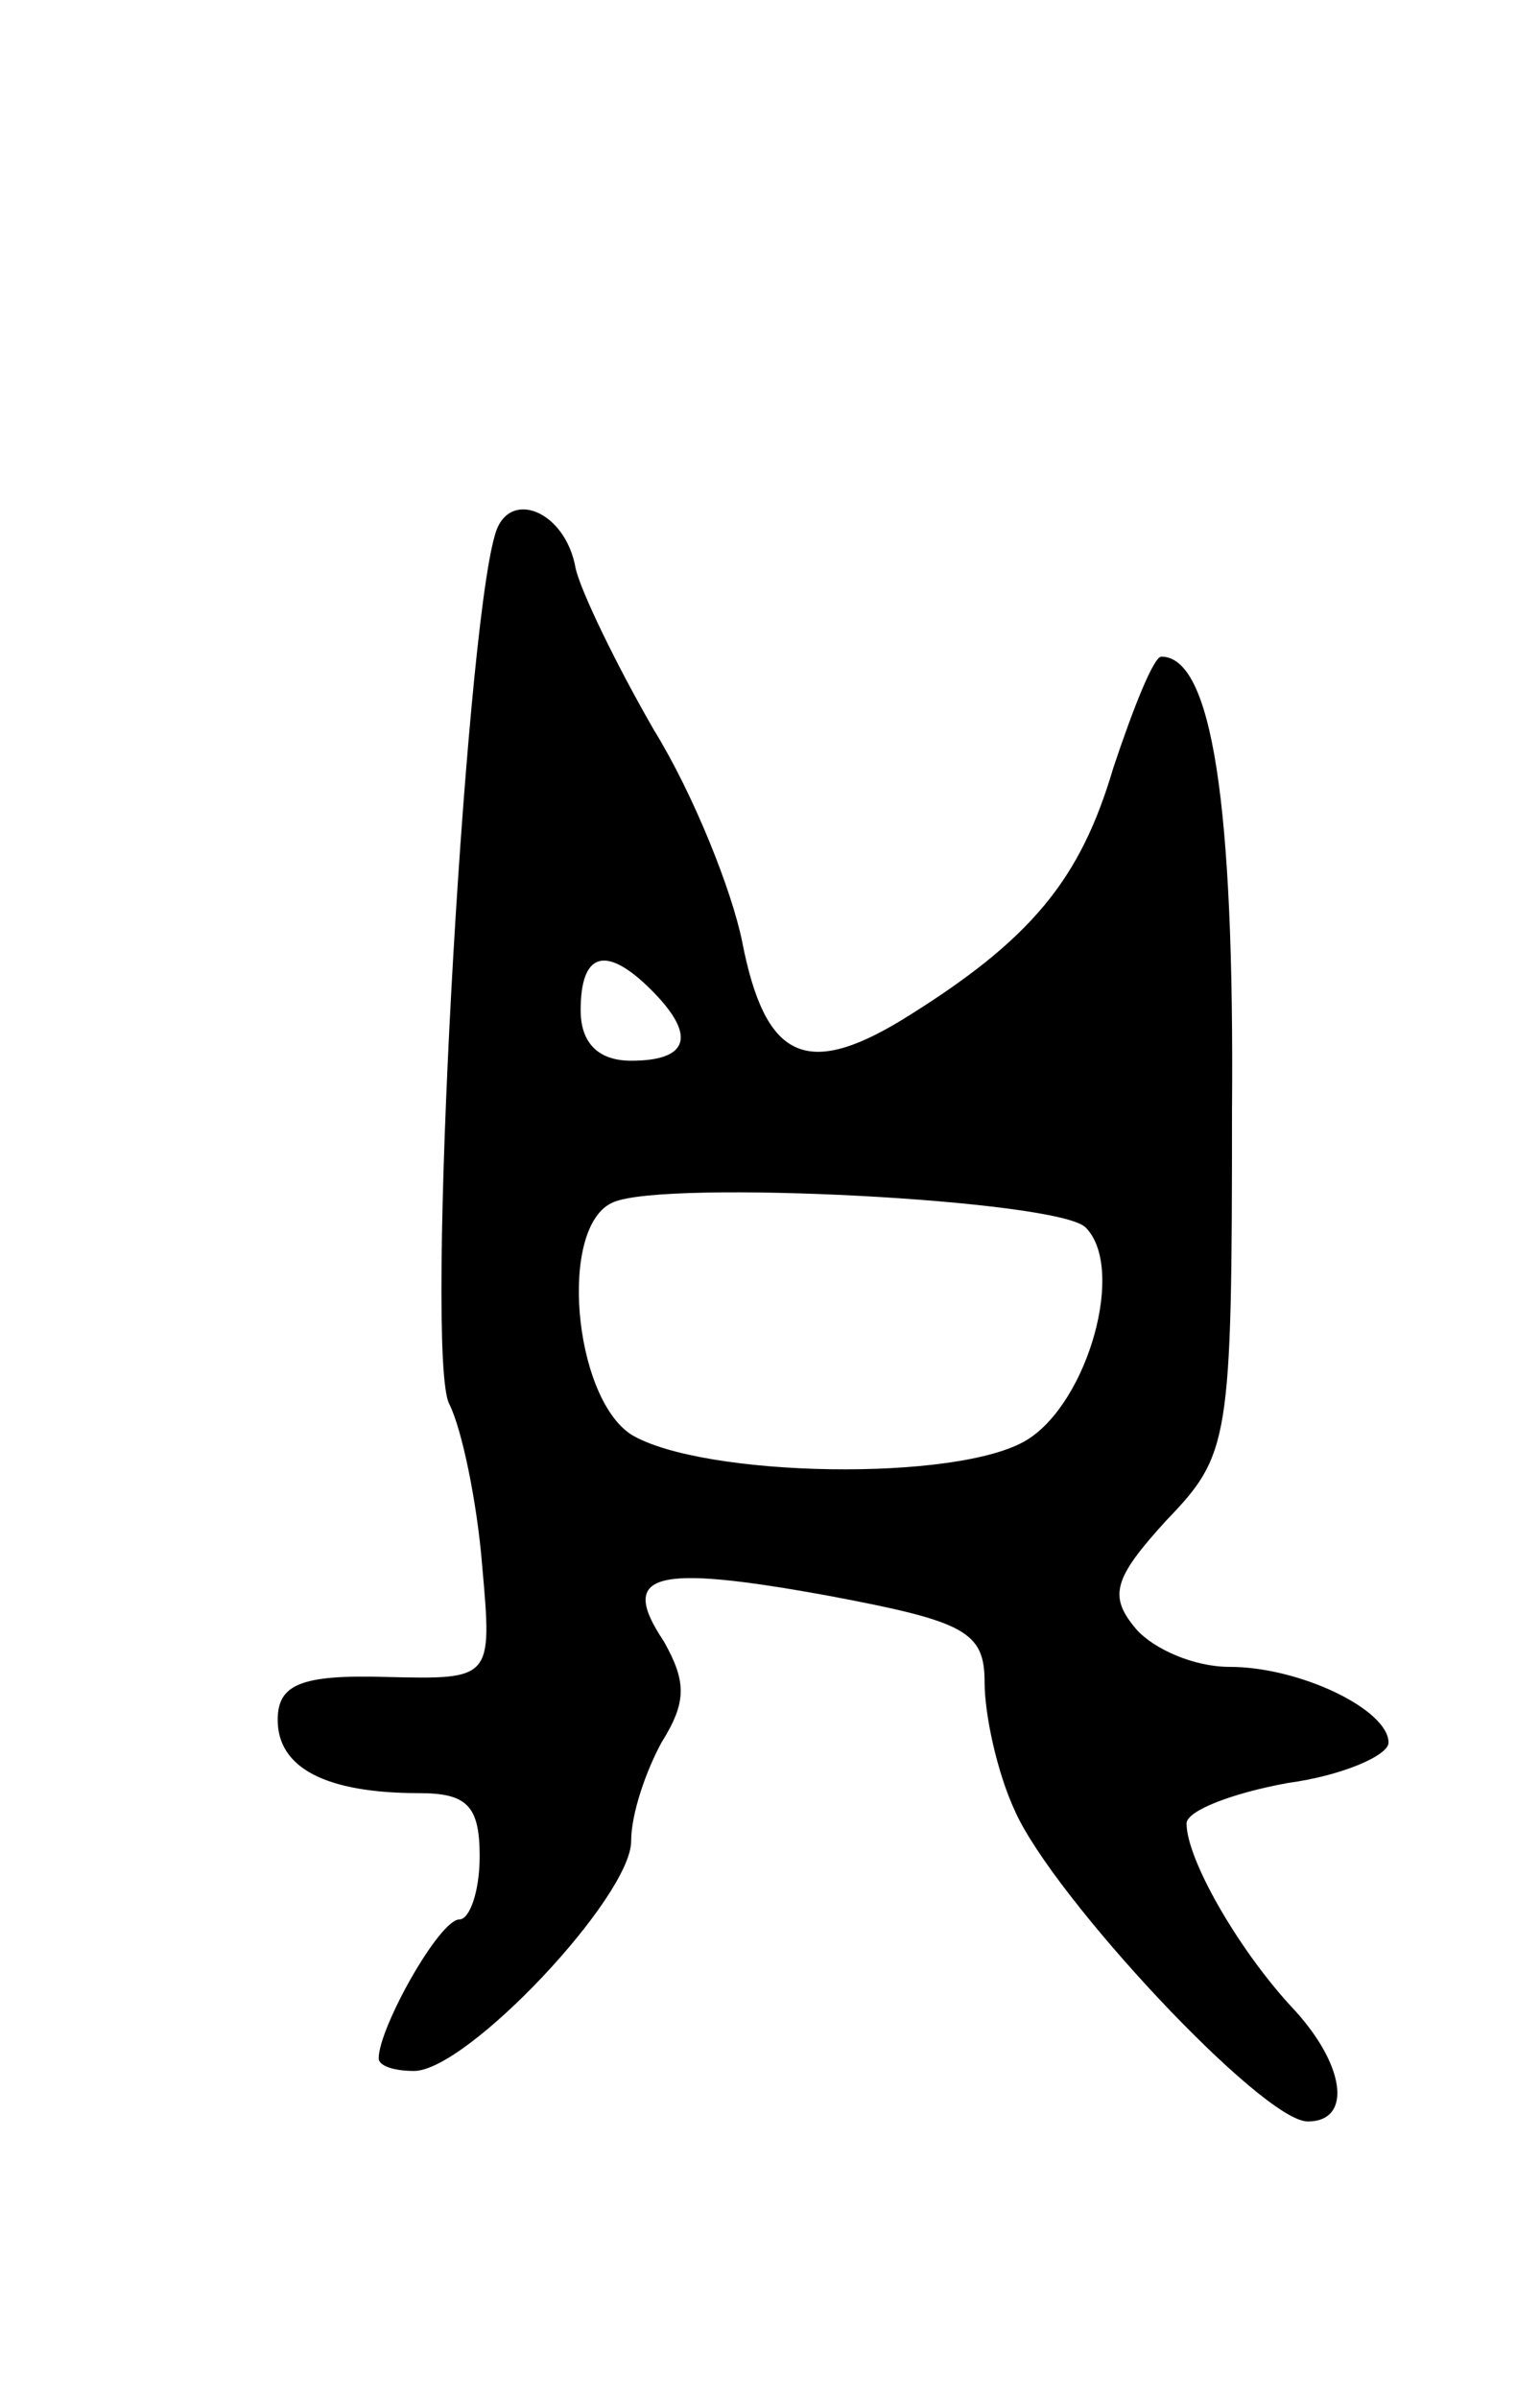 <svg version="1.0" xmlns="http://www.w3.org/2000/svg"
 width="61pt" height="95pt" viewBox="0 0 61 95"
 preserveAspectRatio="xMidYMid meet">
<g transform="translate(0,95) scale(0.1,-0.1)"
fill="#000000" stroke="none">
<path d="M196 738 c-12 -41 -28 -326 -18 -344 5 -10 11 -39 13 -64 4 -45 4
-45 -38 -44 -34 1 -43 -3 -43 -17 0 -19 19 -29 56 -29 19 0 24 -5 24 -25 0
-14 -4 -25 -8 -25 -8 0 -32 -43 -32 -55 0 -3 6 -5 14 -5 21 0 86 69 86 91 0
11 6 28 12 39 10 16 10 24 1 40 -18 27 -5 31 66 18 53 -10 61 -14 61 -34 0
-13 5 -36 12 -51 15 -34 98 -123 116 -123 18 0 15 23 -7 46 -21 23 -41 58 -41
72 0 5 18 12 40 16 22 3 40 11 40 16 0 13 -35 30 -63 30 -14 0 -30 7 -37 15
-11 13 -9 20 12 43 25 26 26 31 26 162 1 122 -8 180 -28 180 -3 0 -11 -20 -19
-44 -13 -44 -32 -68 -84 -100 -38 -23 -54 -15 -63 31 -4 20 -19 58 -35 84 -15
26 -29 55 -31 64 -4 23 -27 32 -32 13z m62 -180 c18 -18 15 -28 -8 -28 -13 0
-20 7 -20 20 0 23 10 26 28 8z m172 -94 c16 -16 1 -69 -23 -84 -27 -17 -129
-15 -157 2 -23 15 -29 83 -7 92 21 9 176 1 187 -10z"/>
</g>
</svg>
